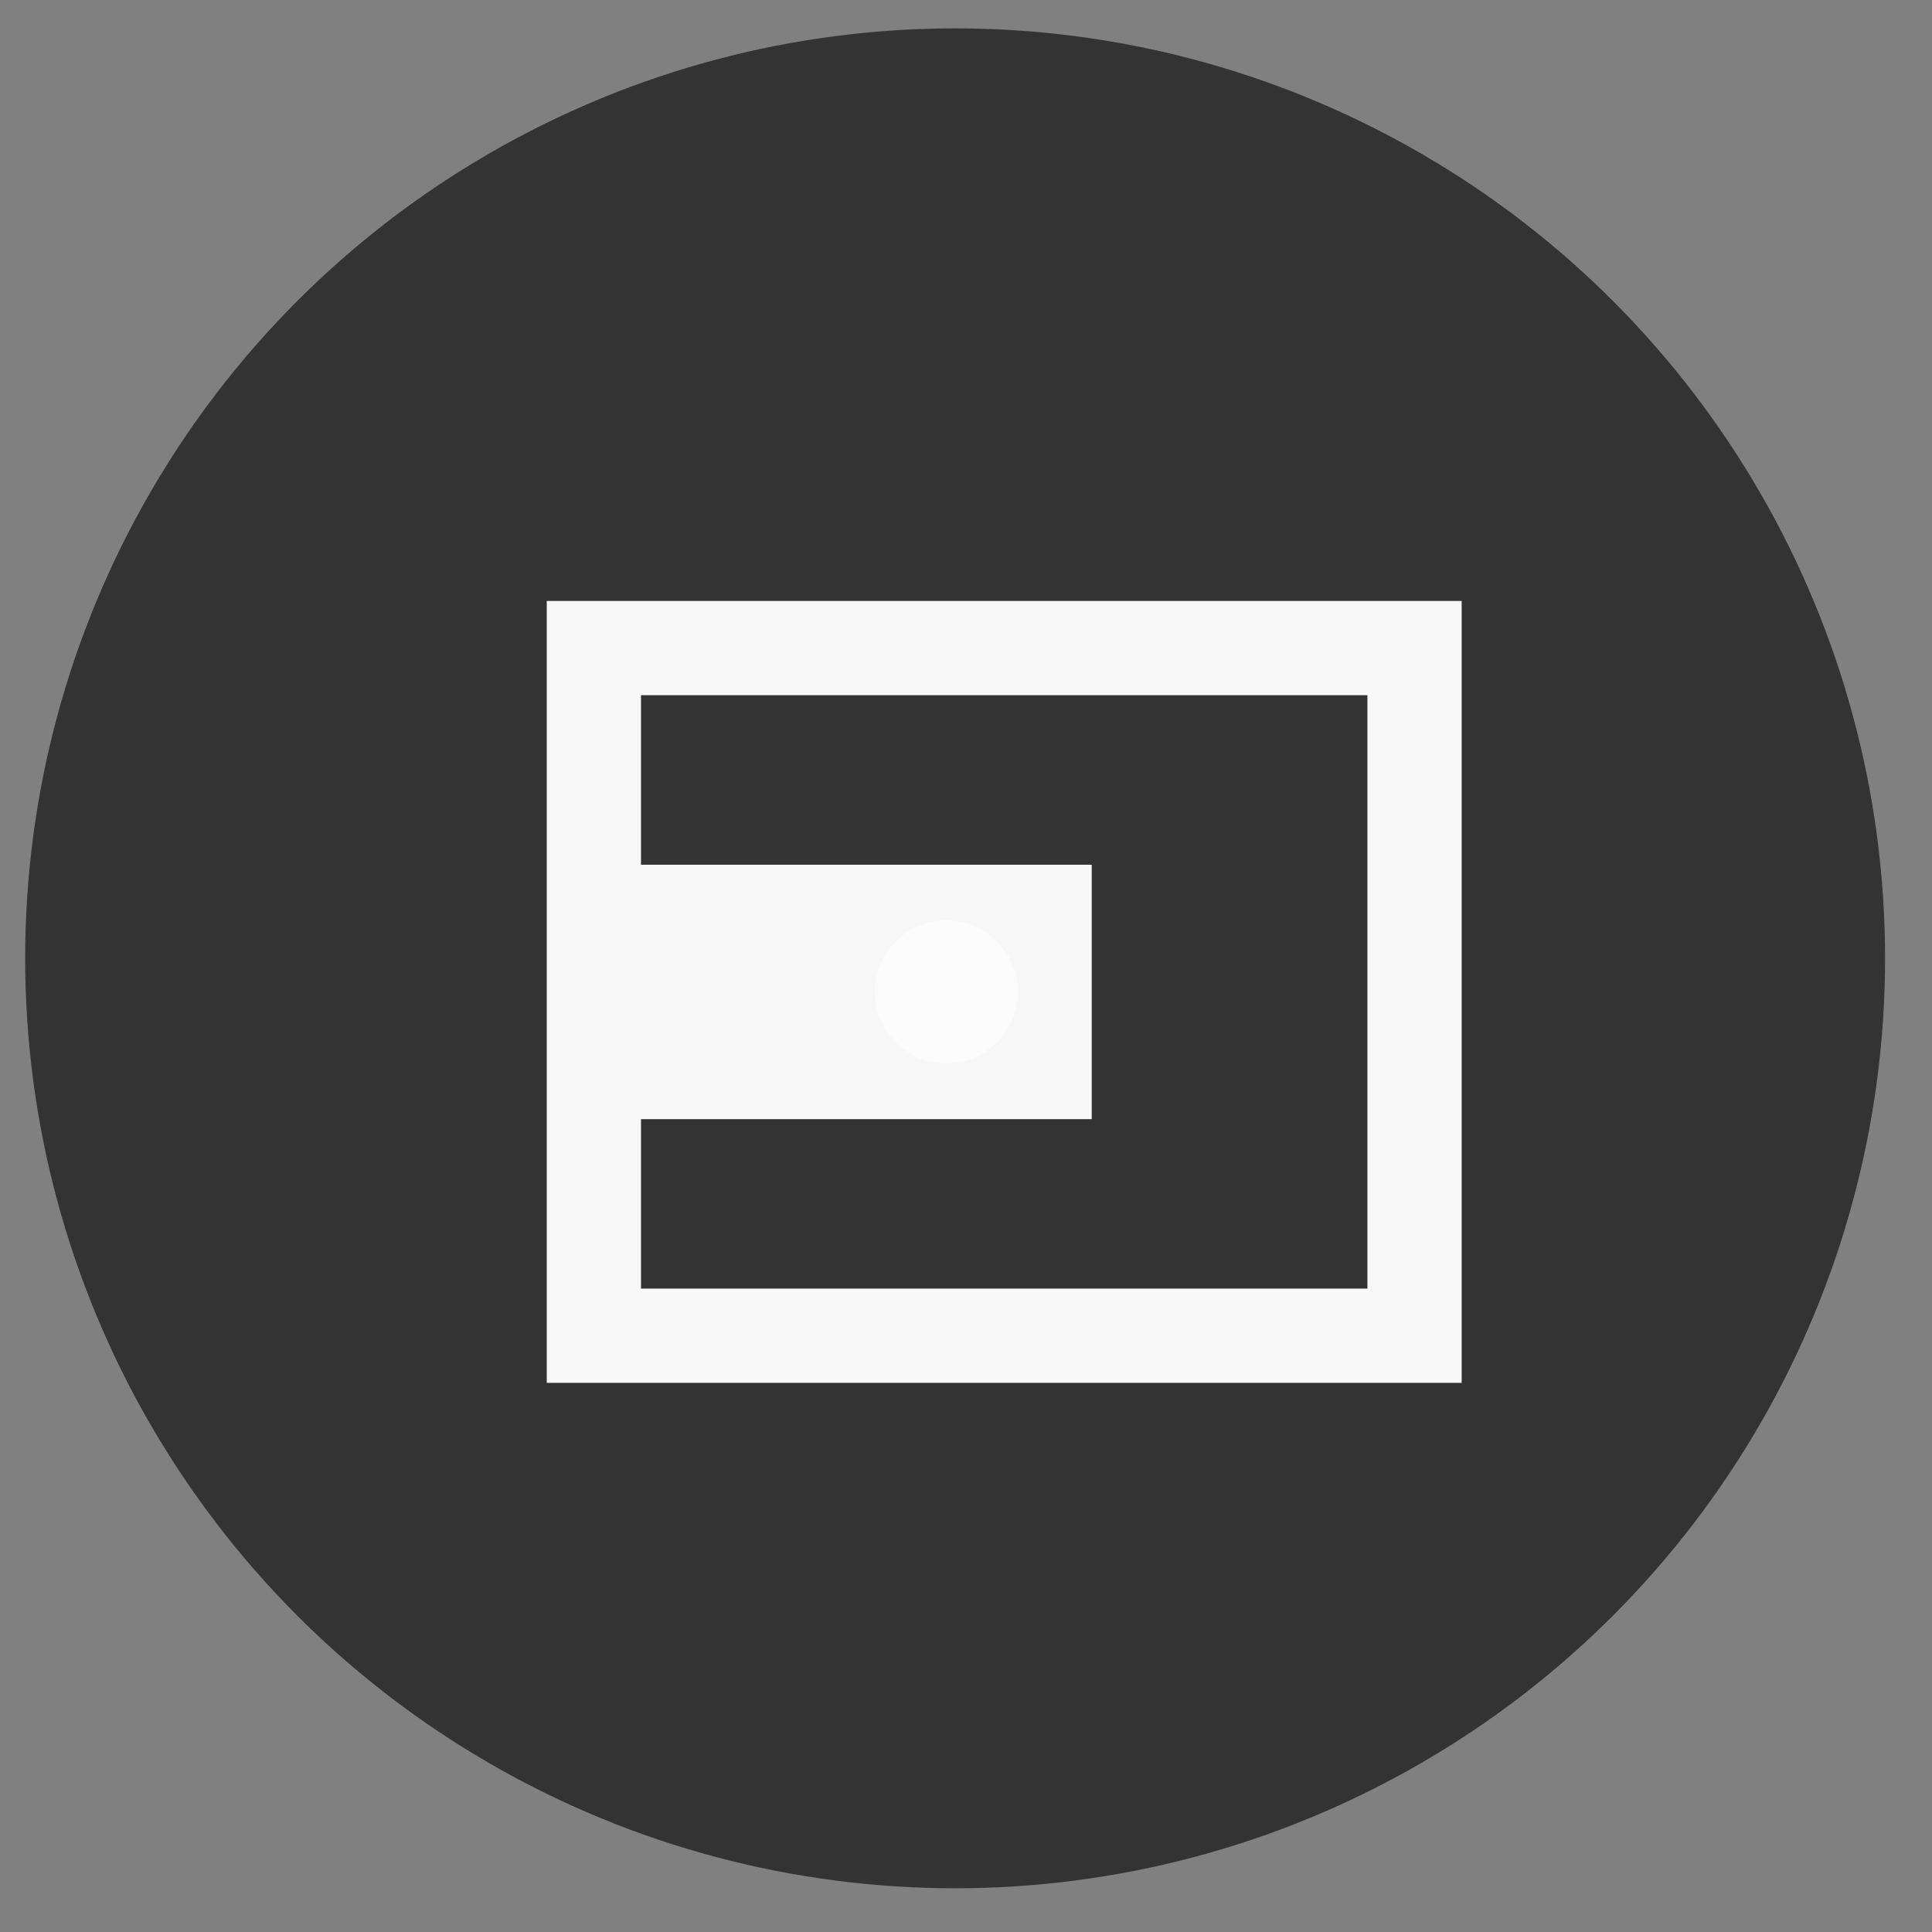 <svg width="41" height="41" viewBox="0 0 41 41" fill="none" xmlns="http://www.w3.org/2000/svg">
<rect x="0" y="0" width="41" height="41" fill="#808080" stroke="none"/>
<circle cx="20.269" cy="20.337" r="19.735" fill="#333333"/>
<path d="M12.603 13.753H30.019V28.346H12.603V13.753Z" stroke="#F8F8F8" stroke-width="2"/>
<path d="M11.643 18.351H23.168V23.75H11.643V18.351Z" fill="#F8F8F8"/>
<circle cx="20.083" cy="21.05" r="1.517" fill="#FCFCFC"/>
</svg>
